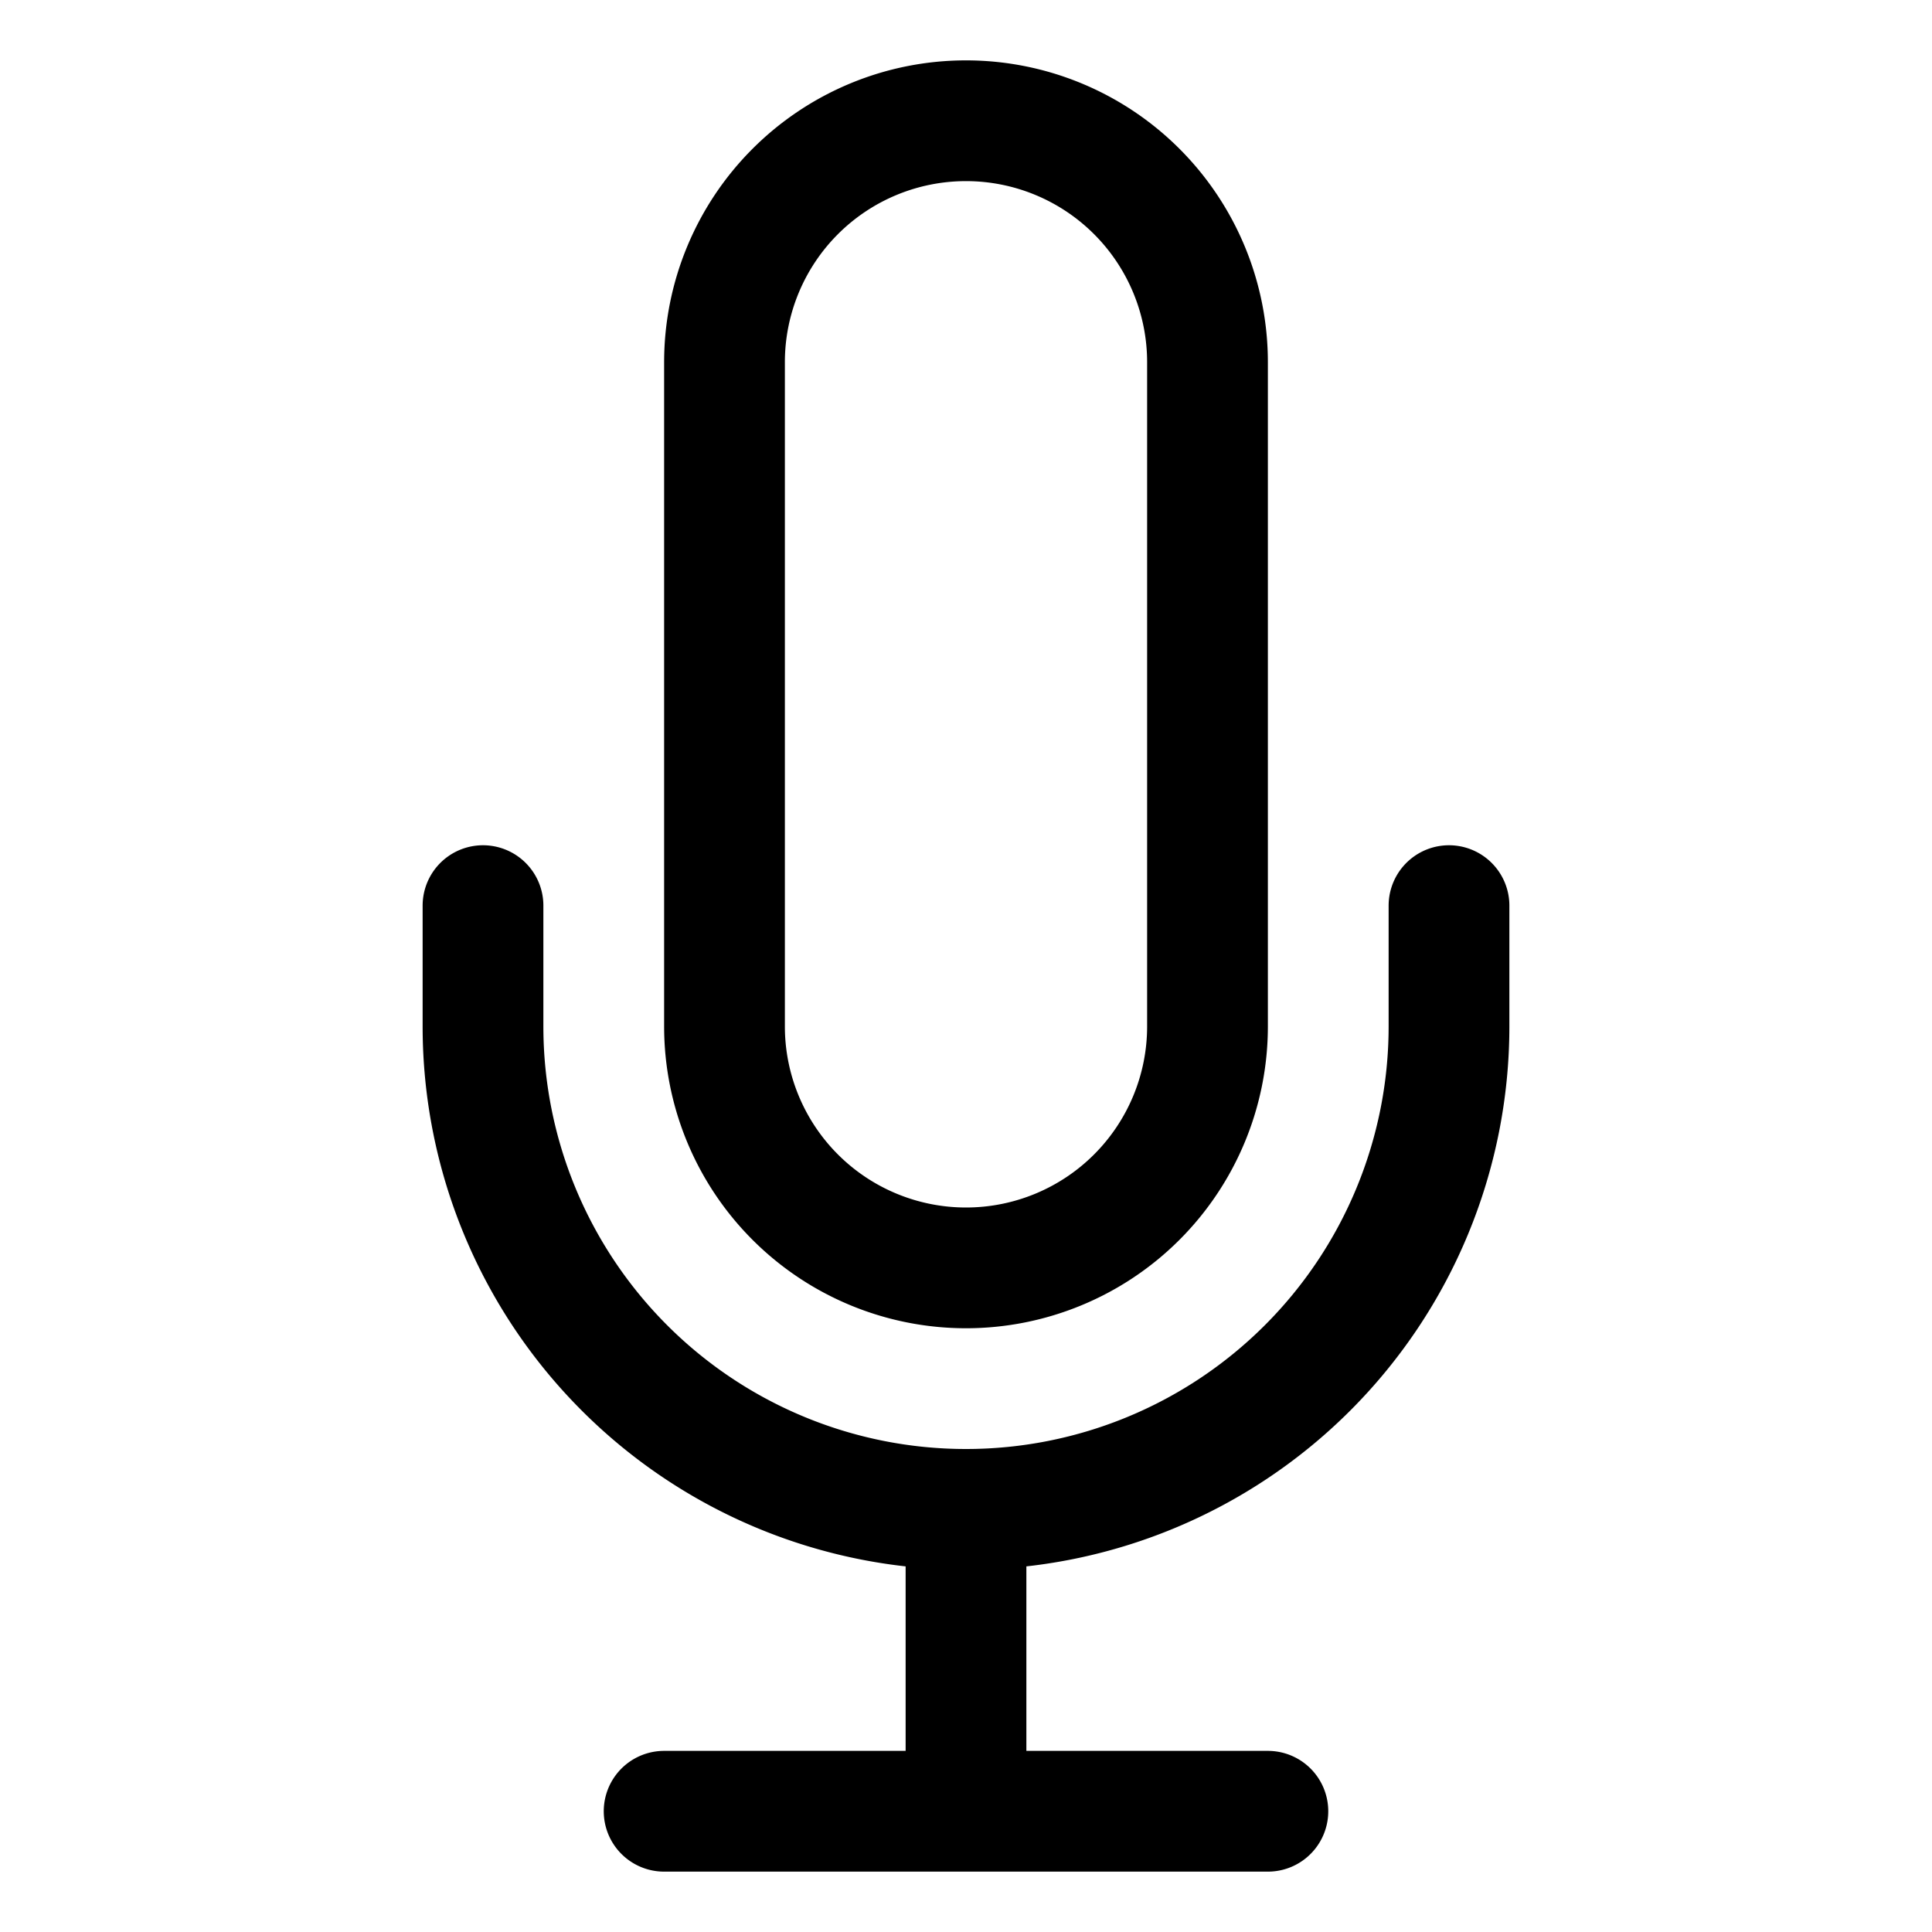 <svg xmlns="http://www.w3.org/2000/svg" fill="none" stroke="currentColor" stroke-width="1.5" aria-hidden="true" viewBox="0 0 24 24"><path stroke-linecap="round" stroke-linejoin="round" d="M12 18.75a6 6 0 0 0 6-6v-1.5m-6 7.5a6 6 0 0 1-6-6v-1.5m6 7.5v3.75m-3.75 0h7.5M12 15.75a3 3 0 0 1-3-3V4.5a3 3 0 1 1 6 0v8.25a3 3 0 0 1-3 3z"/></svg>
